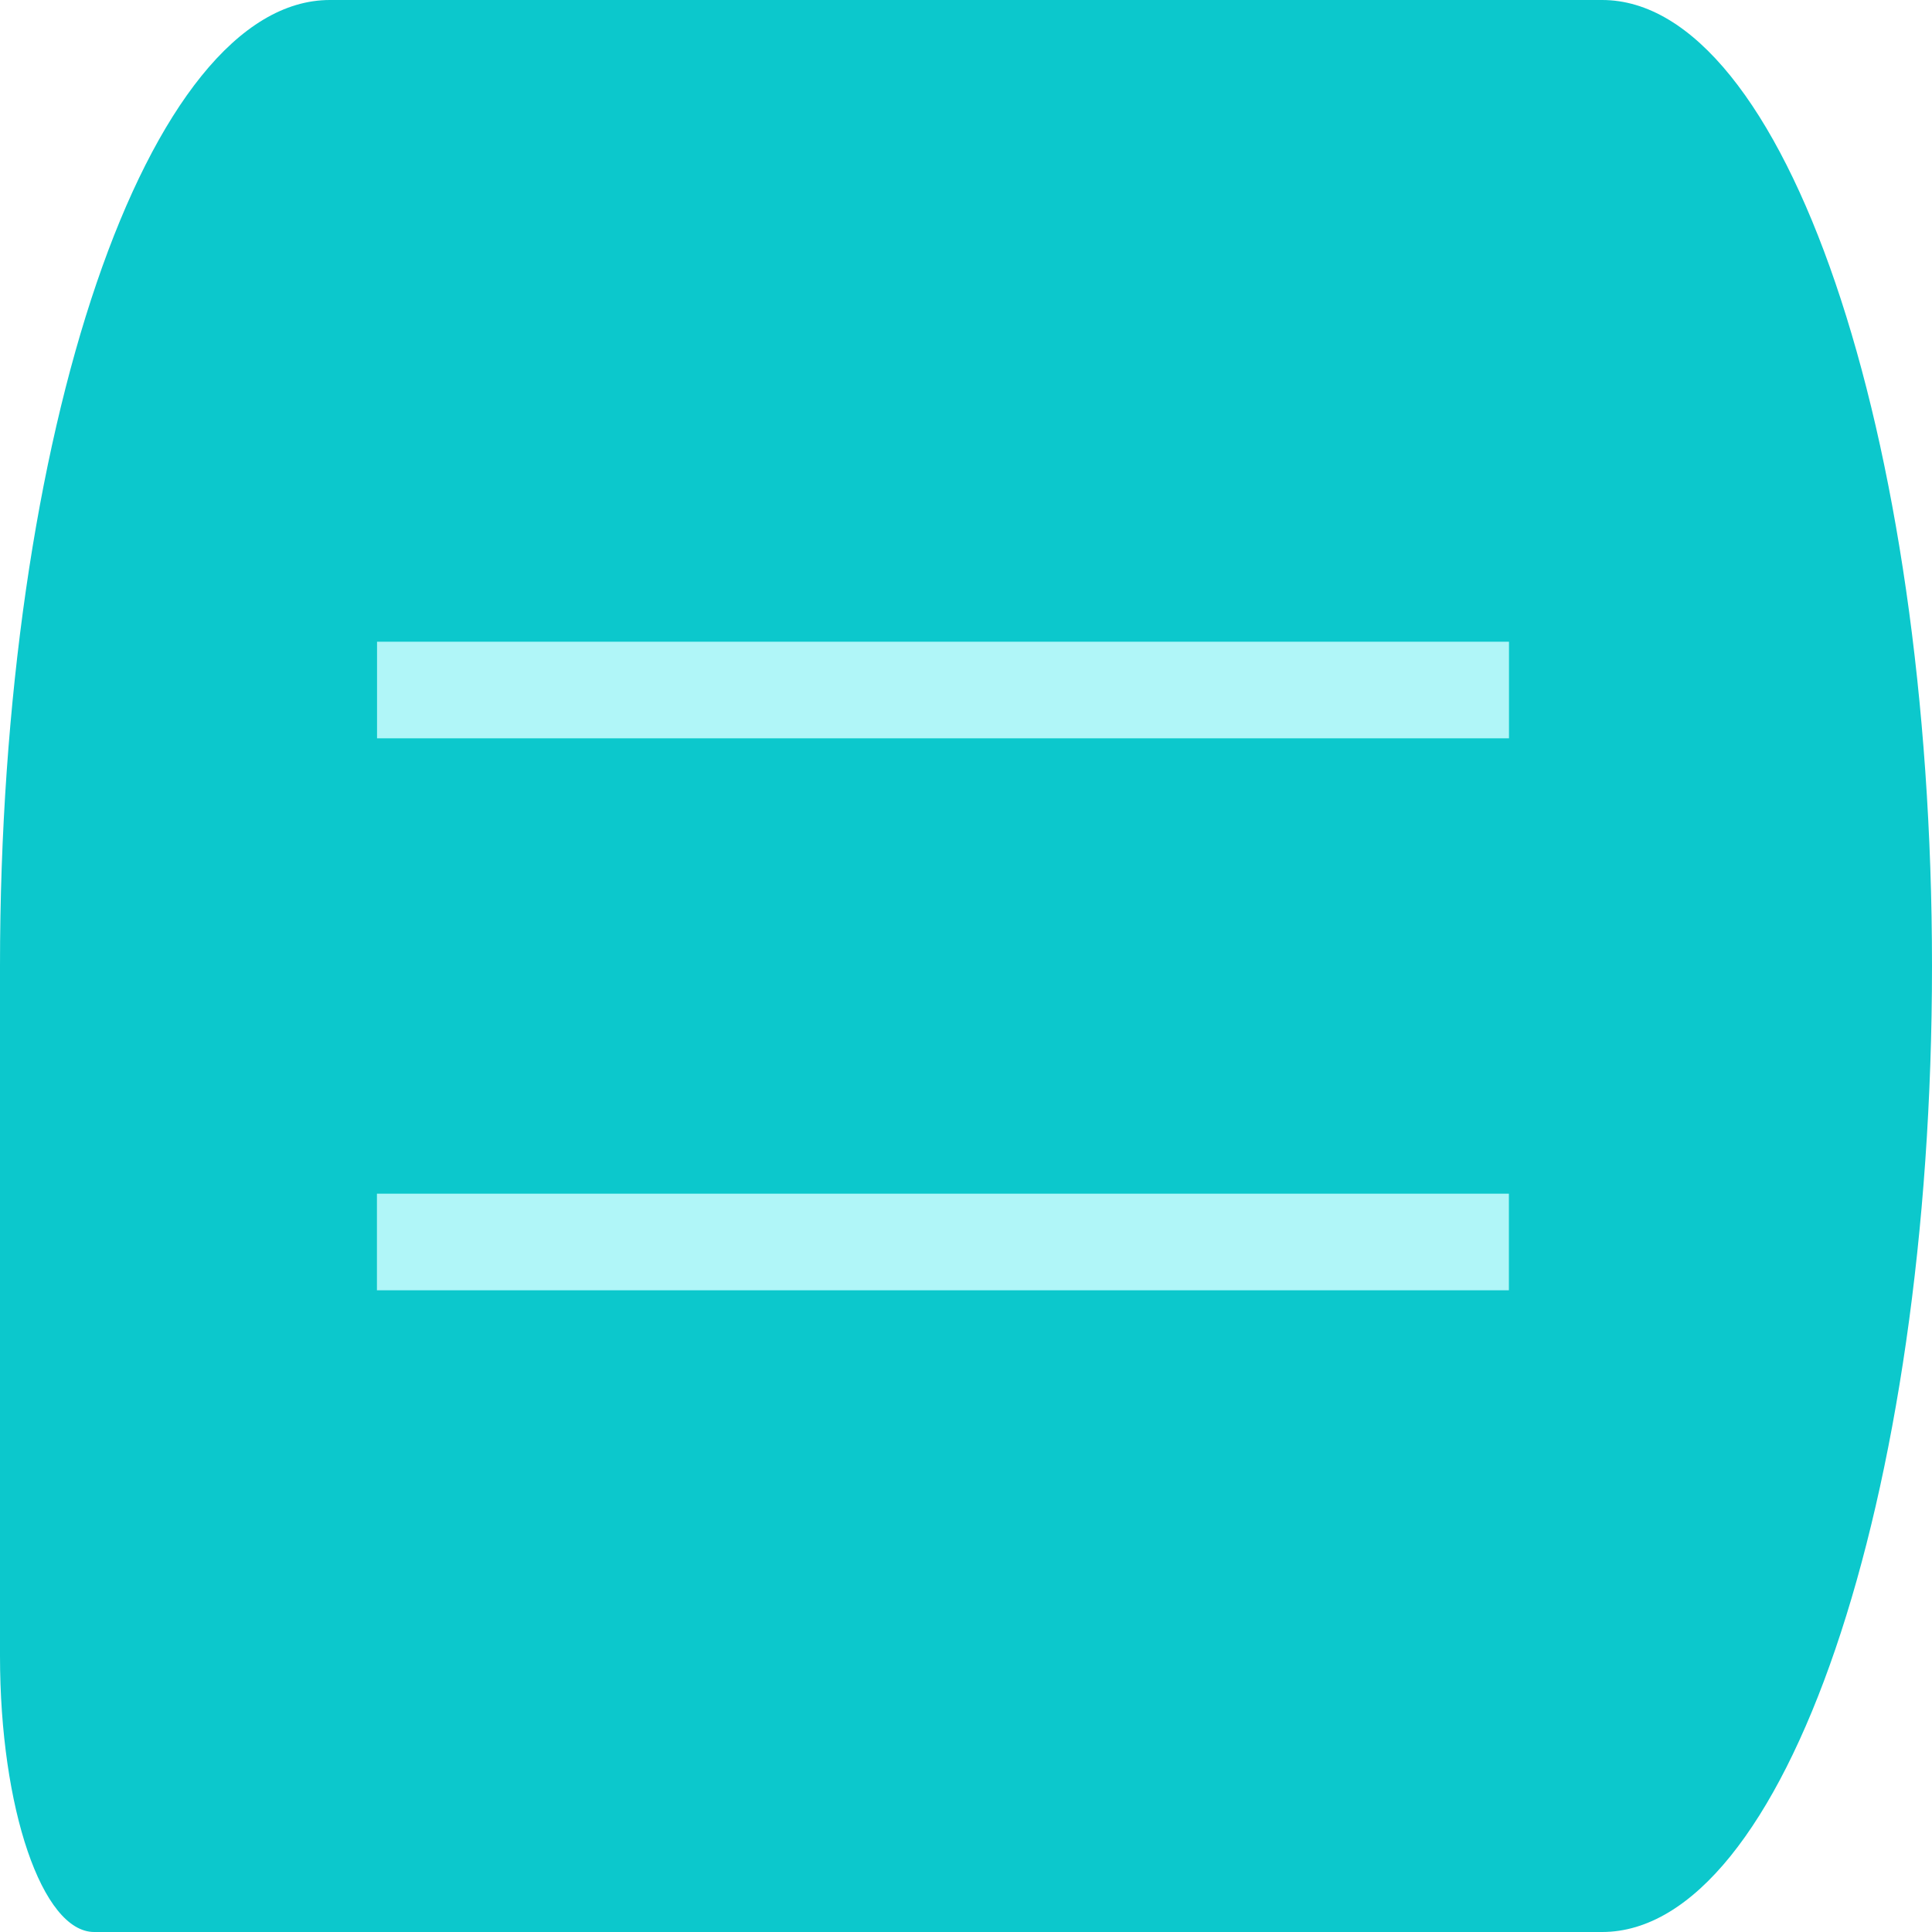 <svg width="20" height="20" viewBox="0 0 20 20" fill="none" xmlns="http://www.w3.org/2000/svg">
    <path fill-rule="evenodd" clip-rule="evenodd" d="M3.415 0h13.17C18.471 0 20 4.477 20 10s-1.529 10-3.415 10H.975C.438 20 0 18.72 0 17.143V10C0 4.477 1.529 0 3.415 0z" fill="#0CC8CC"/>
    <path d="M3.903 7.143h11.718M3.902 12.857H15.62" stroke="#B0F6F8"/>
</svg>

